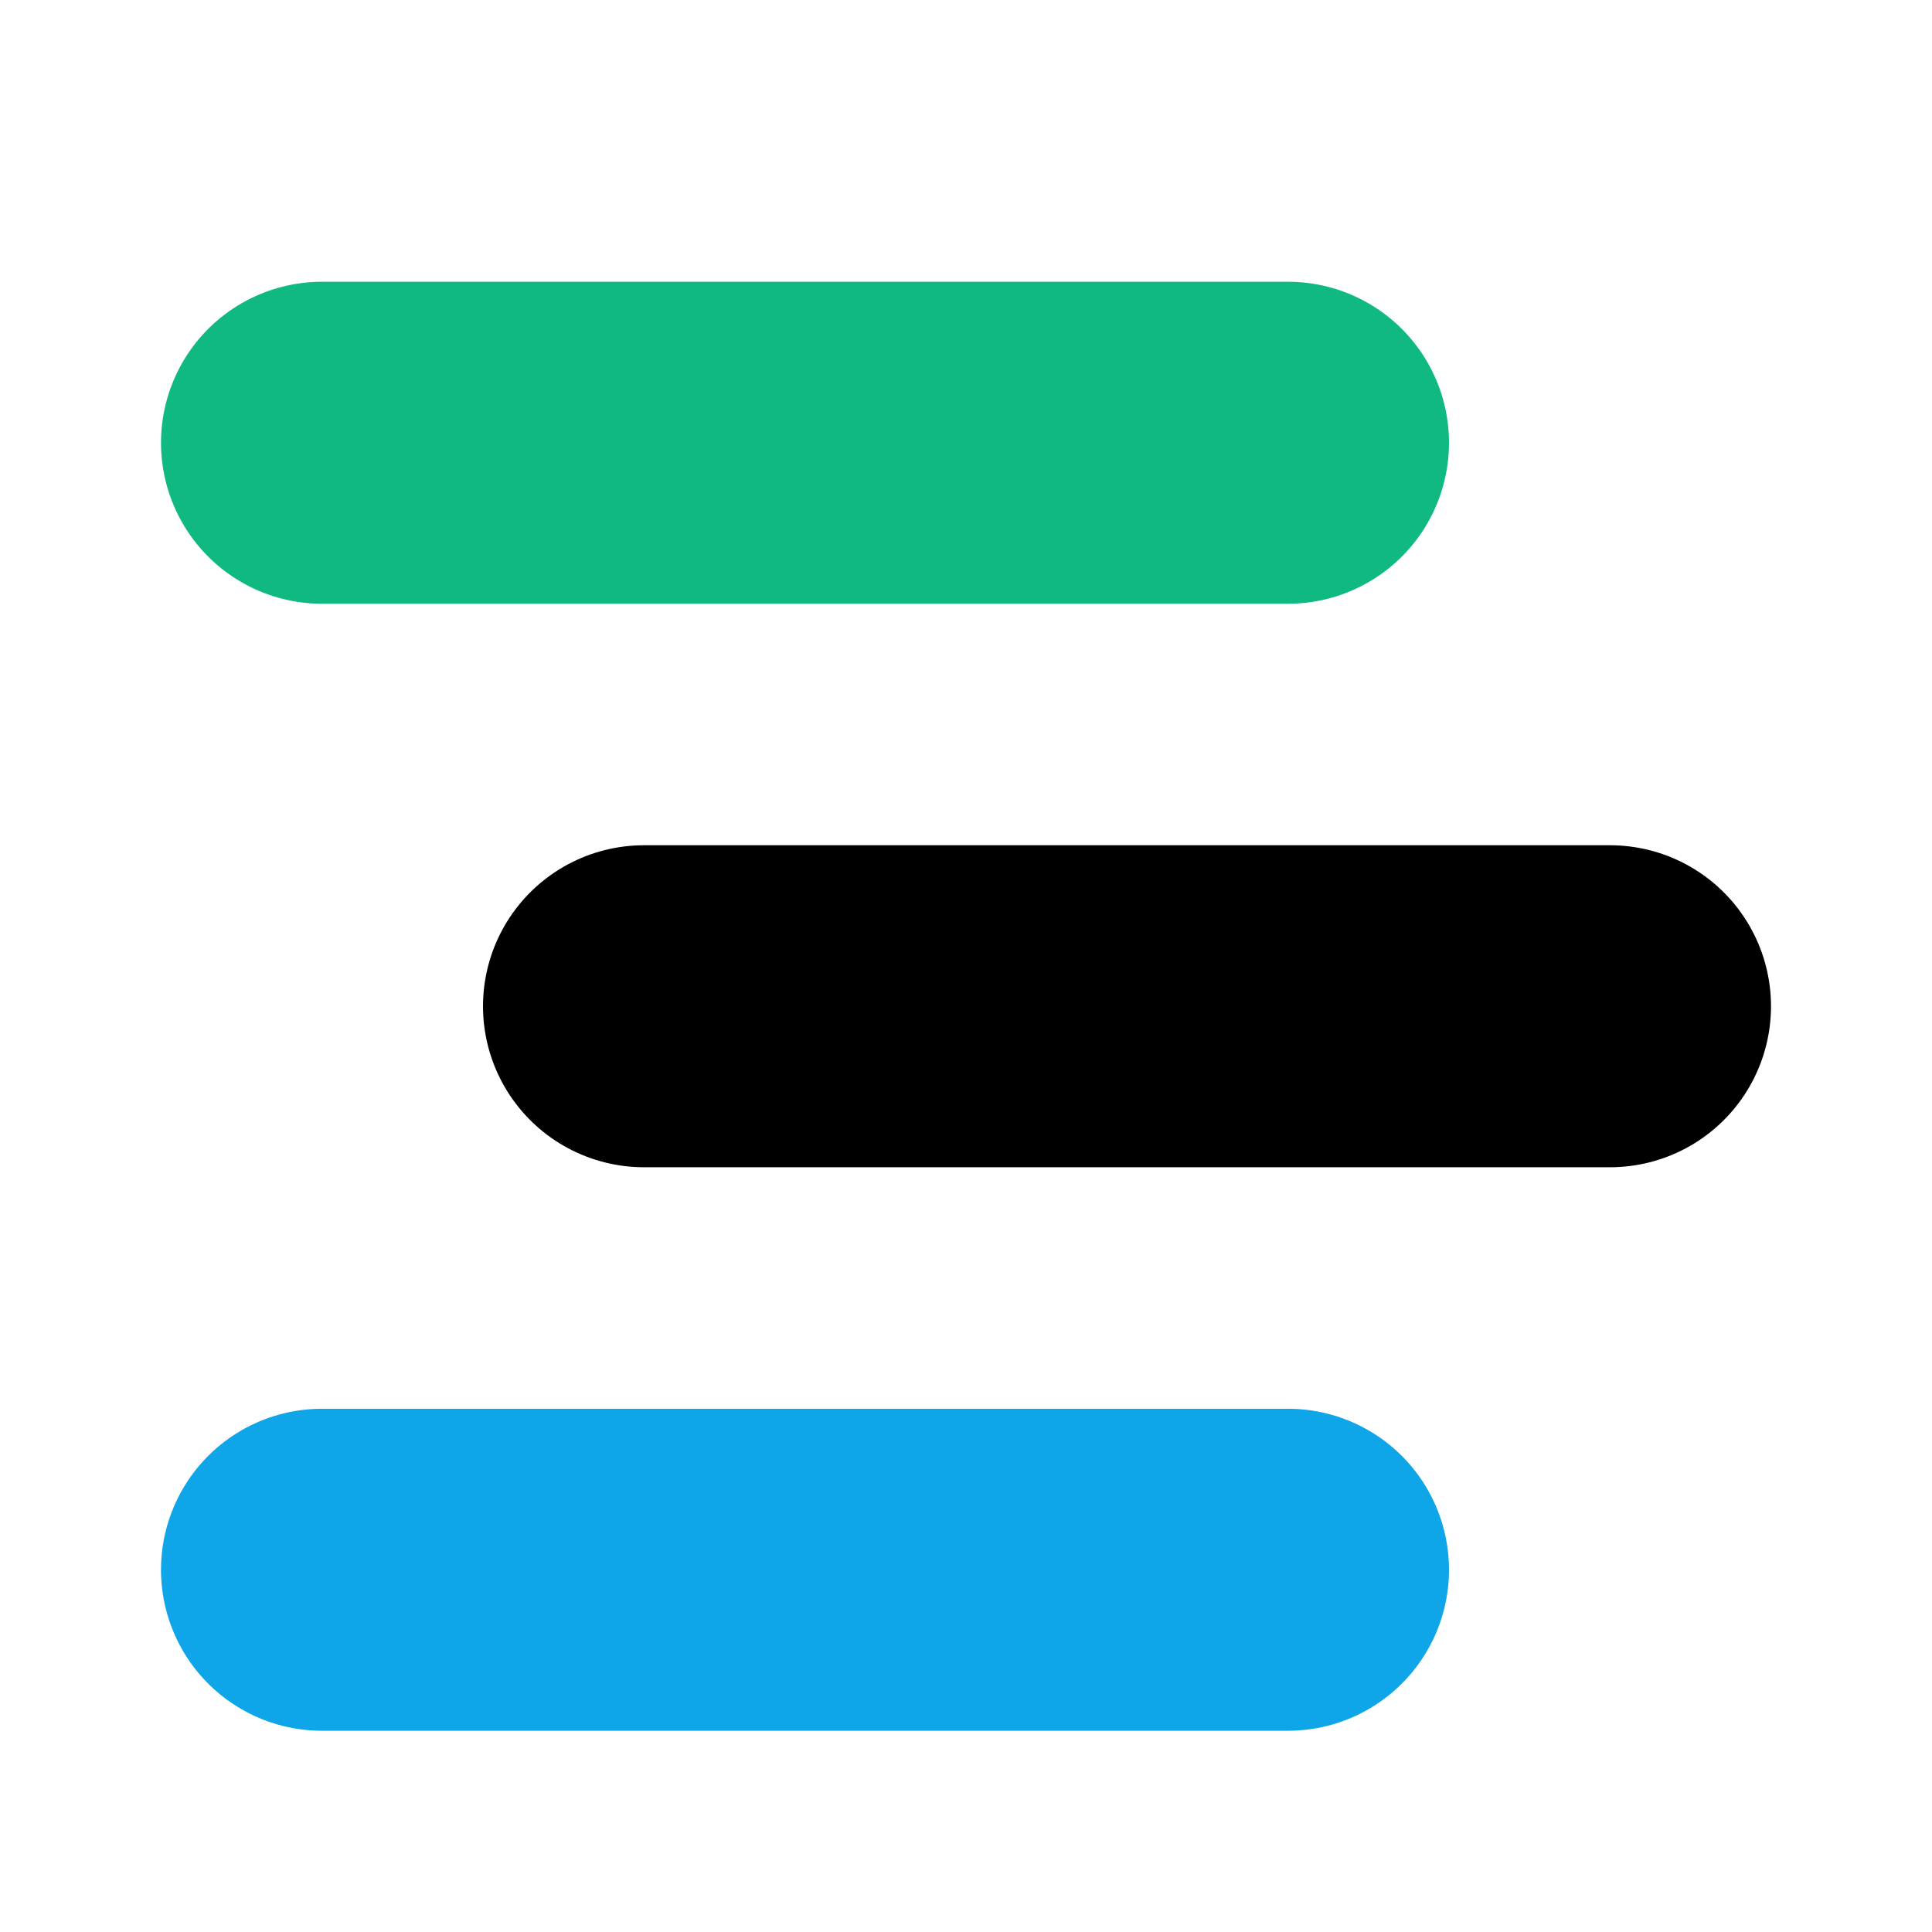 <svg width="24" height="24" fill="none" xmlns="http://www.w3.org/2000/svg">
  <path
    d="M4 5.5h12"
    stroke="#10b981"
    stroke-width="4"
    stroke-linecap="round"
  />
  <path
    d="M8 12.5h12"
    stroke="currentColor"
    stroke-width="4"
    stroke-linecap="round"
  />
  <path
    d="M4 19.5h12"
    stroke="#0ea5e9"
    stroke-width="4"
    stroke-linecap="round"
  />
</svg>
